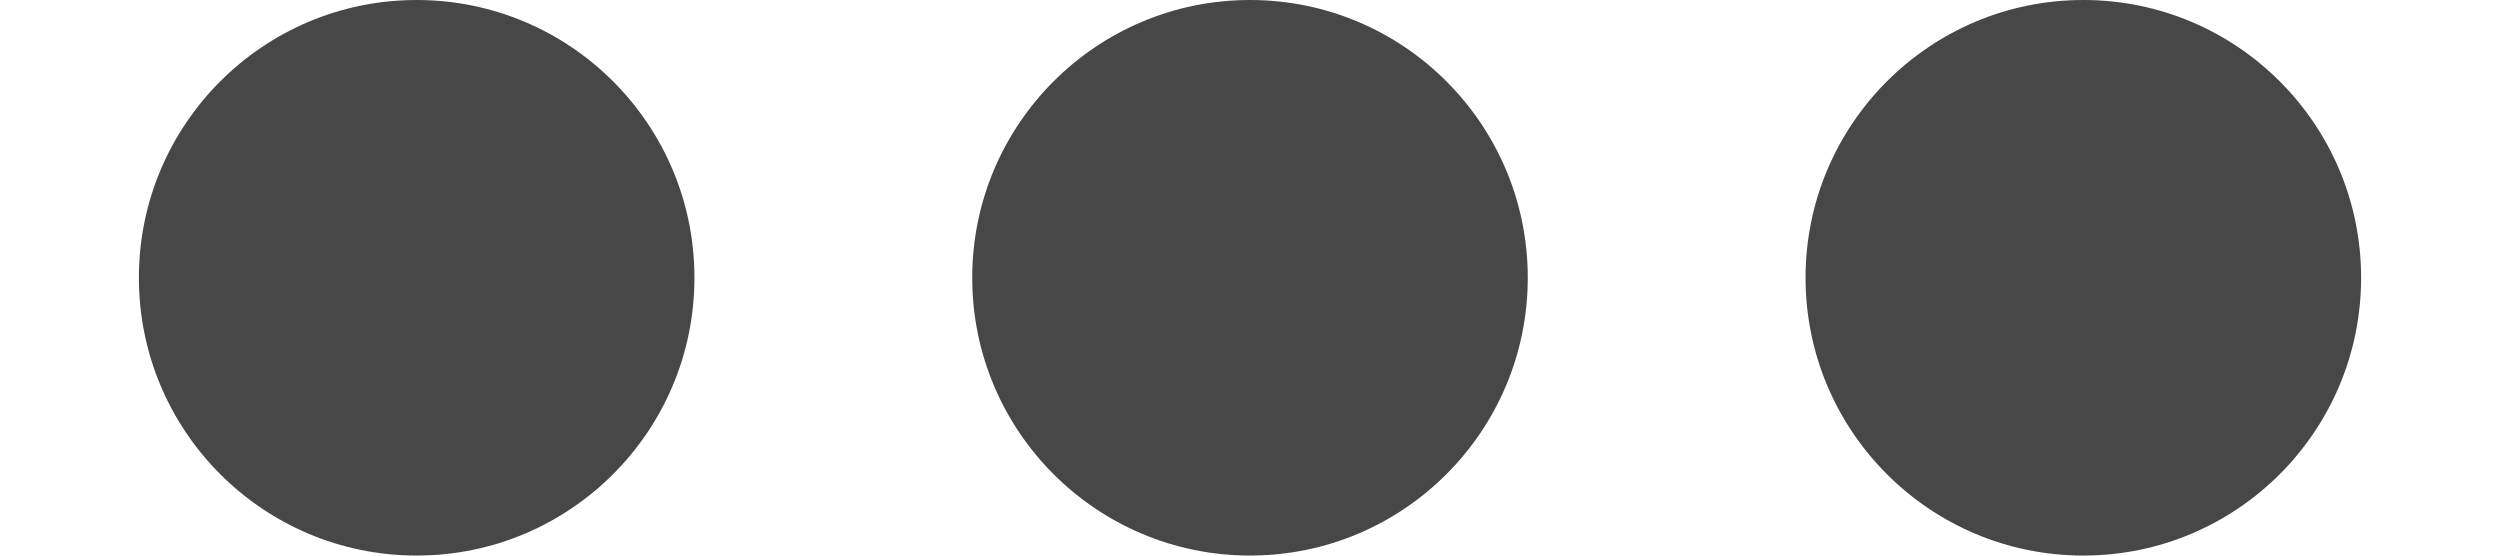 <svg width="9" height="2" viewBox="0 0 9 2" fill="none" xmlns="http://www.w3.org/2000/svg">
<g id="Group 1182">
<circle id="Ellipse 999" cx="1.5" cy="1" r="1" fill="#474747"/>
<circle id="Ellipse 1000" cx="4.5" cy="1" r="1" fill="#474747"/>
<circle id="Ellipse 1001" cx="7.5" cy="1" r="1" fill="#474747"/>
</g>
</svg>
